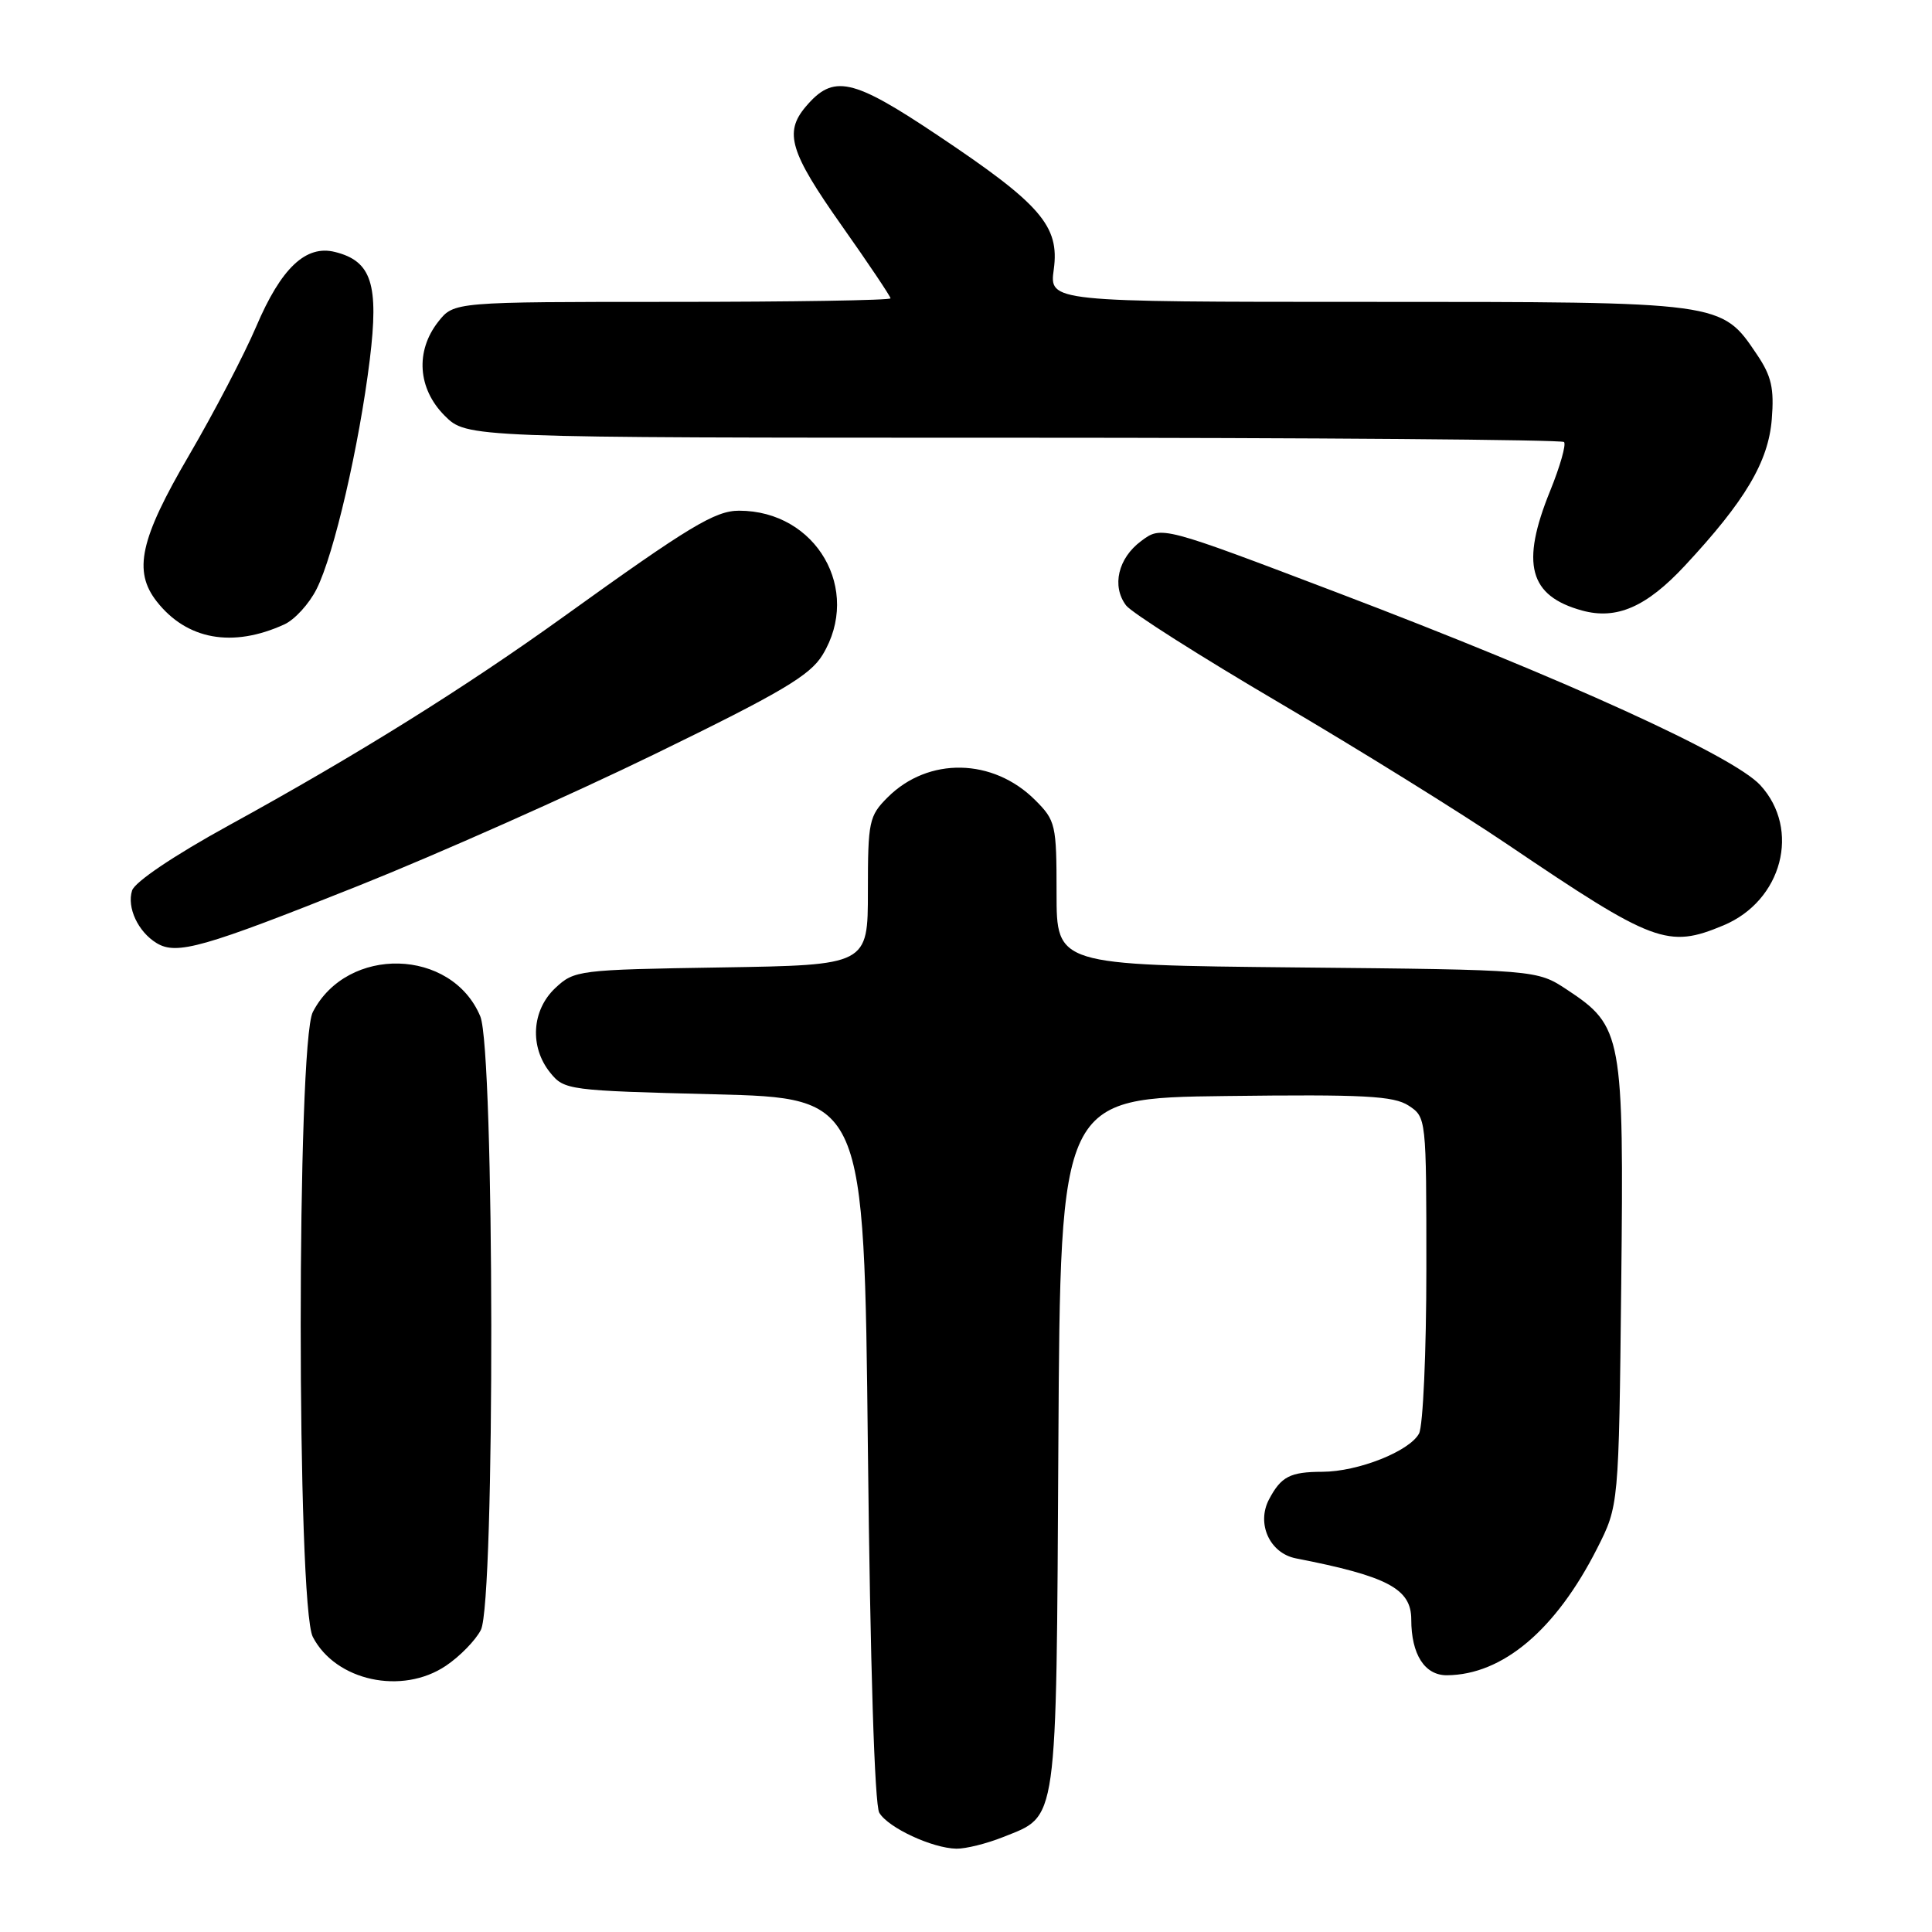 <?xml version="1.0" encoding="UTF-8" standalone="no"?>
<!DOCTYPE svg PUBLIC "-//W3C//DTD SVG 1.1//EN" "http://www.w3.org/Graphics/SVG/1.1/DTD/svg11.dtd" >
<svg xmlns="http://www.w3.org/2000/svg" xmlns:xlink="http://www.w3.org/1999/xlink" version="1.1" viewBox="0 0 256 256">
 <g >
 <path fill="currentColor"
d=" M 132.92 243.42 C 140.22 240.49 139.95 242.42 140.24 191.30 C 140.50 145.50 140.50 145.50 162.40 145.23 C 180.76 145.00 184.67 145.21 186.65 146.50 C 188.99 148.04 189.00 148.14 189.00 168.09 C 189.00 179.14 188.56 188.95 188.03 189.95 C 186.77 192.30 179.97 195.00 175.23 195.02 C 170.94 195.03 169.75 195.65 168.15 198.68 C 166.46 201.90 168.25 205.81 171.71 206.49 C 183.87 208.86 187.00 210.52 187.00 214.59 C 187.00 219.22 188.78 222.00 191.73 221.98 C 199.11 221.92 206.15 215.98 211.63 205.17 C 214.50 199.50 214.50 199.50 214.82 170.29 C 215.18 137.14 214.97 135.99 207.67 131.16 C 203.65 128.50 203.65 128.50 171.83 128.19 C 140.00 127.87 140.00 127.87 140.00 118.36 C 140.00 109.25 139.88 108.73 137.17 106.02 C 131.58 100.43 123.01 100.27 117.62 105.65 C 115.15 108.12 115.00 108.83 115.00 118.08 C 115.00 127.88 115.00 127.88 95.58 128.19 C 76.60 128.49 76.10 128.56 73.58 130.92 C 70.44 133.87 70.15 138.73 72.91 142.14 C 74.77 144.44 75.30 144.51 94.66 145.00 C 114.50 145.50 114.50 145.50 115.00 192.00 C 115.31 220.60 115.89 239.15 116.51 240.20 C 117.69 242.19 123.53 244.90 126.73 244.96 C 127.96 244.98 130.74 244.29 132.92 243.42 Z  M 59.09 220.72 C 60.95 219.47 63.03 217.33 63.72 215.97 C 65.61 212.24 65.53 139.21 63.64 134.67 C 59.85 125.62 46.02 125.26 41.45 134.10 C 39.31 138.24 39.31 212.76 41.45 216.90 C 44.47 222.73 53.27 224.64 59.09 220.72 Z  M 47.50 117.37 C 57.95 113.20 75.61 105.35 86.74 99.93 C 103.52 91.76 107.33 89.51 108.99 86.78 C 114.24 78.17 108.16 67.67 97.93 67.67 C 94.76 67.67 91.33 69.74 74.80 81.63 C 61.58 91.14 47.32 100.04 30.30 109.38 C 23.04 113.37 17.86 116.86 17.50 118.00 C 16.79 120.25 18.29 123.47 20.76 124.97 C 23.42 126.58 26.93 125.58 47.50 117.37 Z  M 228.36 122.62 C 236.15 119.37 238.64 109.91 233.25 104.04 C 229.67 100.15 207.36 89.99 177.21 78.53 C 153.91 69.67 153.91 69.67 151.21 71.69 C 148.15 73.96 147.28 77.66 149.21 80.22 C 149.92 81.17 159.05 86.97 169.50 93.11 C 179.95 99.25 193.56 107.70 199.75 111.89 C 219.15 125.01 220.99 125.70 228.36 122.62 Z  M 37.67 82.74 C 39.04 82.12 40.97 80.01 41.95 78.05 C 44.25 73.51 47.60 59.03 49.00 47.64 C 50.22 37.65 49.24 34.60 44.40 33.39 C 40.53 32.41 37.25 35.51 33.95 43.27 C 32.36 46.99 28.35 54.68 25.03 60.36 C 18.54 71.46 17.62 75.68 20.77 79.70 C 24.76 84.78 30.81 85.87 37.67 82.74 Z  M 223.25 74.96 C 231.24 66.38 234.32 61.20 234.77 55.55 C 235.10 51.47 234.73 49.83 232.82 47.00 C 228.07 39.95 228.44 40.00 181.27 40.00 C 139.04 40.00 139.04 40.00 139.63 35.70 C 140.42 29.95 137.92 27.06 124.25 17.93 C 112.89 10.33 110.43 9.80 106.75 14.15 C 103.88 17.55 104.67 20.17 111.50 29.85 C 115.08 34.92 118.00 39.28 118.00 39.53 C 118.00 39.79 104.98 40.00 89.07 40.00 C 60.15 40.00 60.15 40.00 58.07 42.63 C 55.01 46.53 55.35 51.50 58.92 55.08 C 61.85 58.00 61.85 58.00 134.26 58.00 C 174.08 58.00 206.92 58.26 207.24 58.57 C 207.55 58.88 206.72 61.80 205.40 65.05 C 201.47 74.72 202.61 78.97 209.64 80.90 C 214.21 82.15 218.16 80.43 223.25 74.96 Z "/>
</g>
</svg>